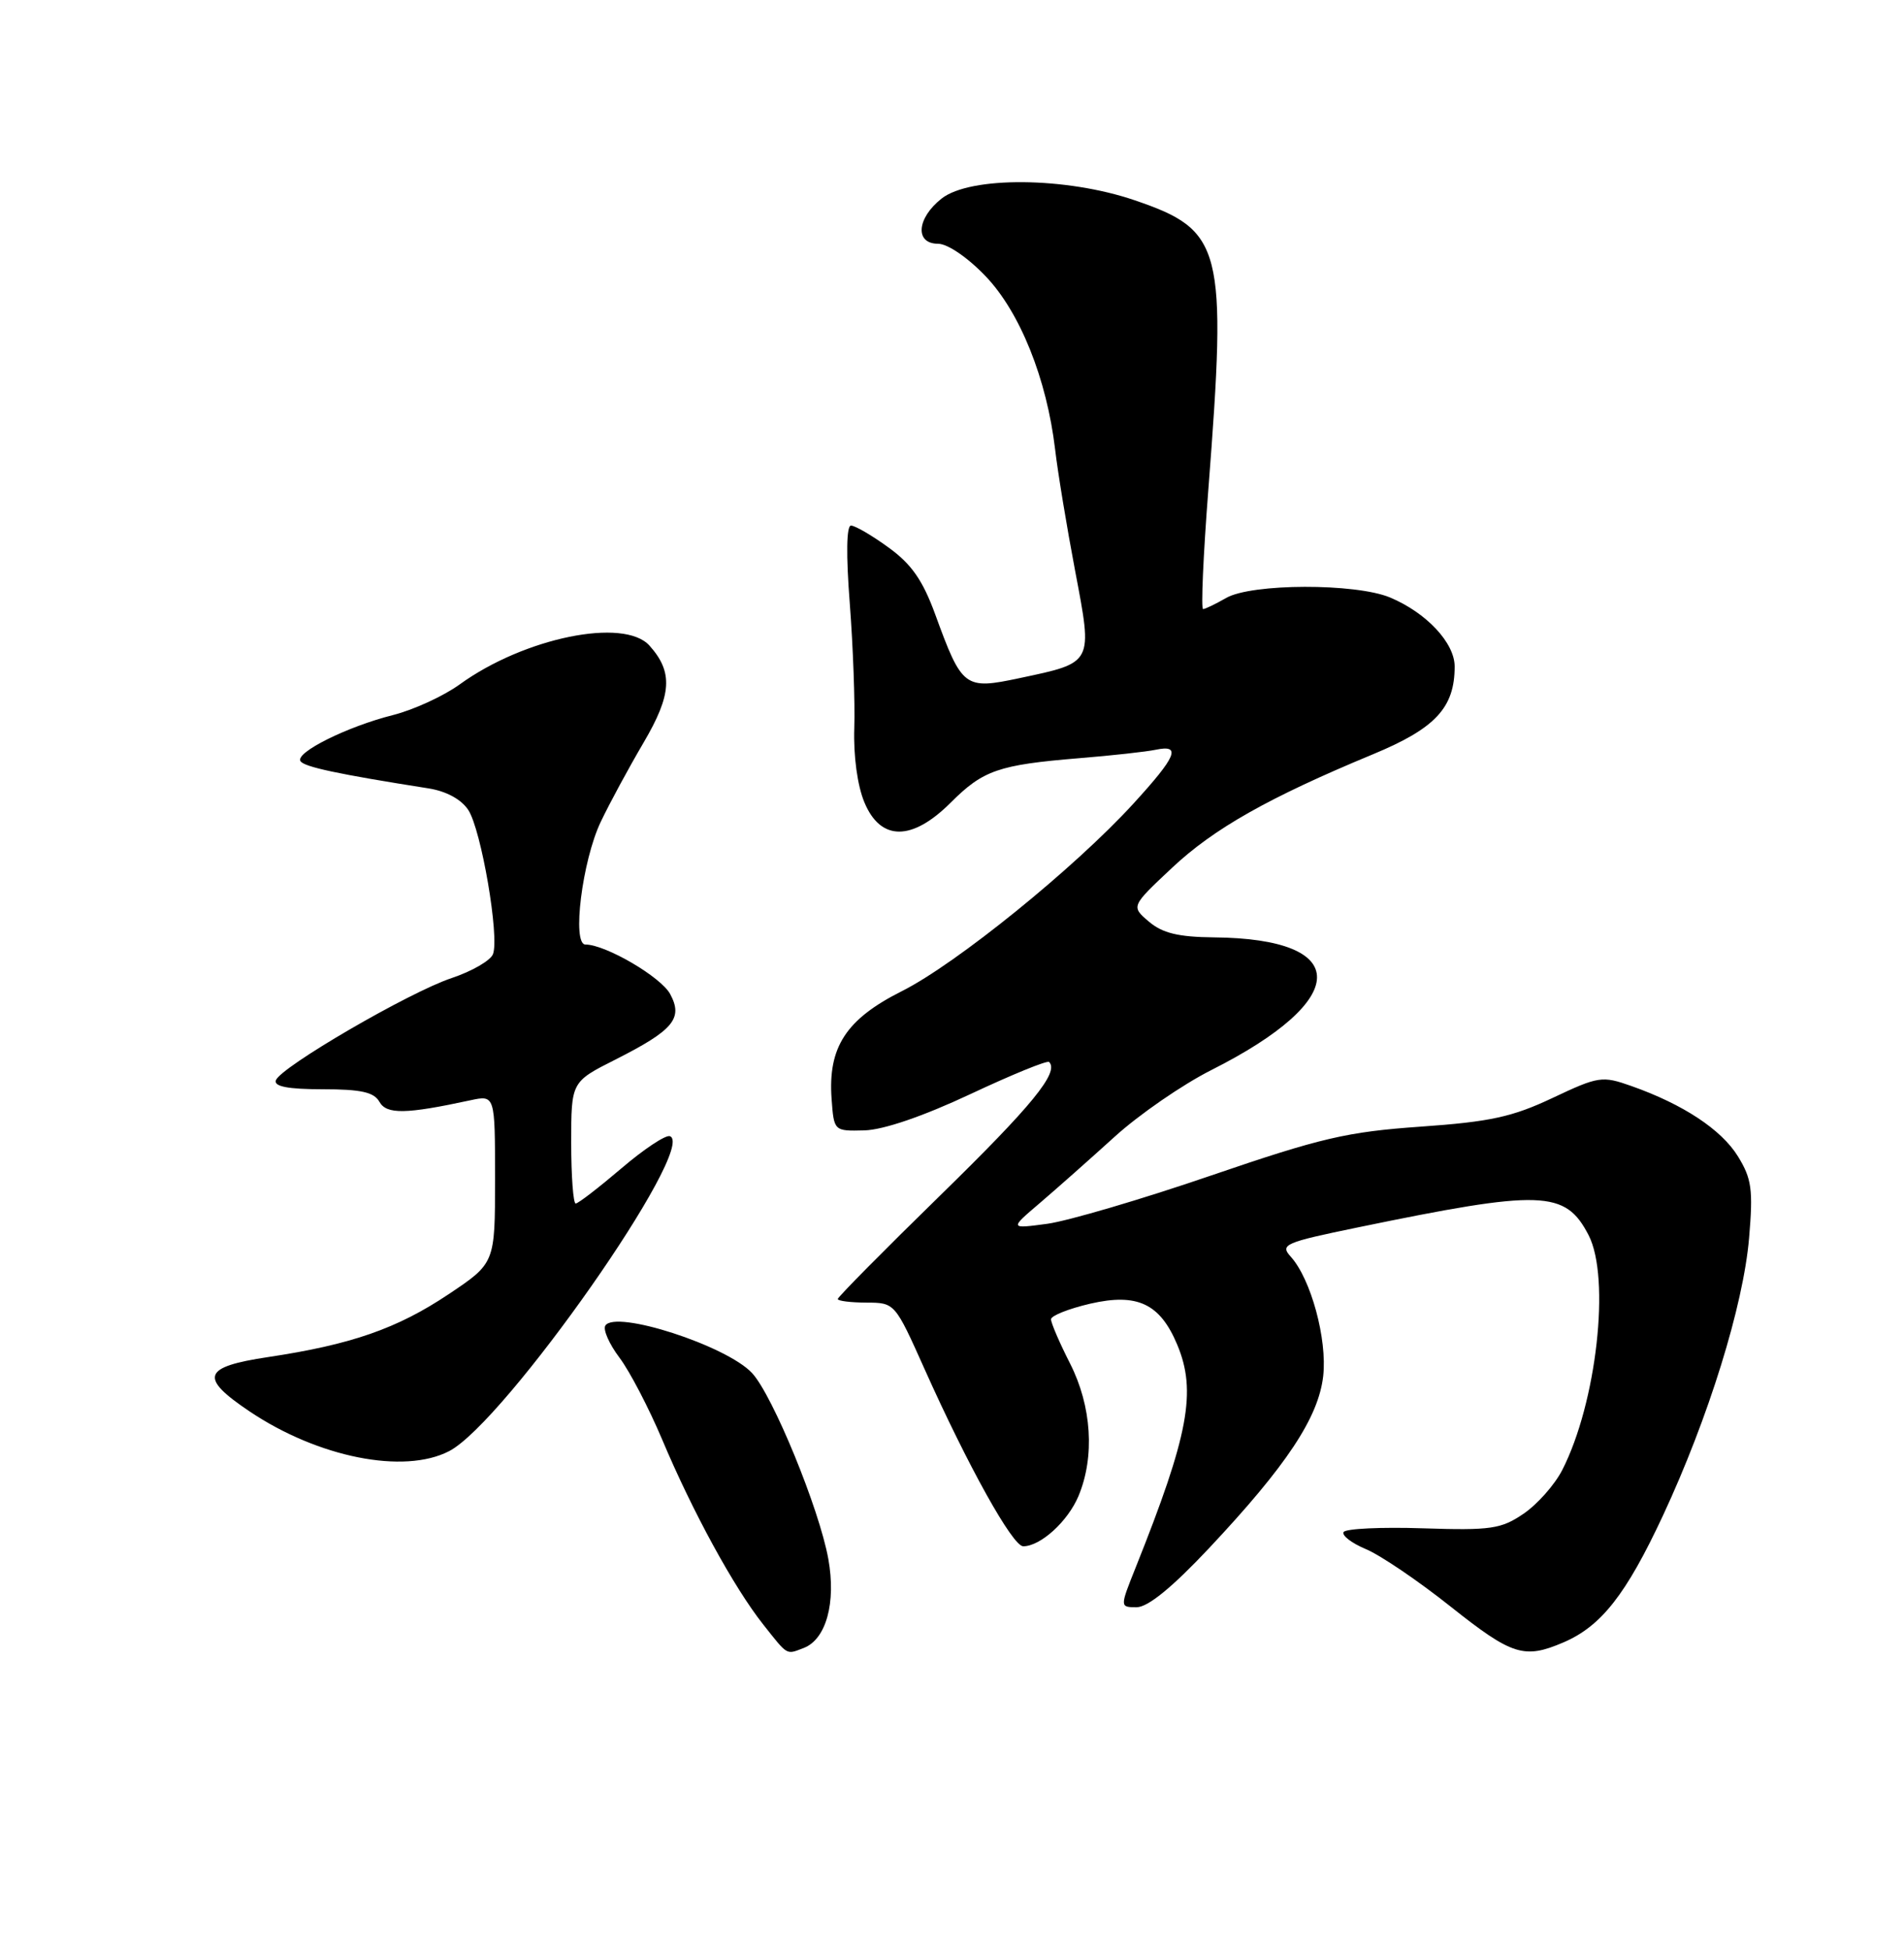 <?xml version="1.0" encoding="UTF-8" standalone="no"?>
<!DOCTYPE svg PUBLIC "-//W3C//DTD SVG 1.1//EN" "http://www.w3.org/Graphics/SVG/1.1/DTD/svg11.dtd" >
<svg xmlns="http://www.w3.org/2000/svg" xmlns:xlink="http://www.w3.org/1999/xlink" version="1.1" viewBox="0 0 250 256">
 <g >
 <path fill="currentColor"
d=" M 105.53 216.35 C 108.47 215.22 109.80 210.41 108.76 204.66 C 107.57 198.07 101.46 183.18 98.75 180.26 C 95.41 176.66 80.78 171.93 79.48 174.03 C 79.16 174.56 79.99 176.45 81.34 178.24 C 82.69 180.03 85.21 184.88 86.95 189.00 C 90.94 198.47 96.37 208.41 100.20 213.25 C 103.50 217.42 103.20 217.24 105.53 216.35 Z  M 205.28 215.62 C 210.24 213.50 213.51 209.33 218.34 198.99 C 224.33 186.14 228.91 171.39 229.66 162.52 C 230.20 156.16 230.00 154.74 228.19 151.80 C 226.01 148.28 220.99 144.97 214.19 142.57 C 210.37 141.22 209.89 141.29 203.86 144.14 C 198.59 146.63 195.68 147.27 186.52 147.91 C 176.86 148.59 173.46 149.38 159.00 154.33 C 149.93 157.44 140.26 160.28 137.53 160.66 C 132.55 161.33 132.55 161.33 136.53 157.94 C 138.71 156.08 143.13 152.16 146.35 149.24 C 149.56 146.32 155.28 142.38 159.05 140.48 C 177.43 131.22 177.57 123.22 159.36 123.06 C 154.73 123.01 152.64 122.51 150.86 121.00 C 148.50 118.99 148.50 118.99 153.87 113.95 C 159.38 108.77 166.59 104.70 180.28 99.02 C 188.48 95.62 191.00 92.91 191.00 87.50 C 191.00 84.40 187.29 80.44 182.52 78.44 C 177.98 76.55 164.36 76.58 161.00 78.50 C 159.62 79.29 158.26 79.95 157.97 79.96 C 157.68 79.98 157.99 72.91 158.66 64.25 C 161.12 32.41 160.57 30.24 148.98 26.29 C 140.00 23.22 127.40 23.11 123.63 26.07 C 120.36 28.65 120.10 32.00 123.17 32.00 C 124.42 32.00 127.07 33.81 129.42 36.27 C 133.93 40.99 137.44 49.73 138.54 59.00 C 138.89 62.02 140.08 69.21 141.17 74.96 C 143.49 87.19 143.61 86.96 133.85 89.03 C 126.64 90.56 126.32 90.32 122.79 80.64 C 121.16 76.19 119.68 74.05 116.67 71.88 C 114.49 70.29 112.27 69.00 111.74 69.00 C 111.14 69.00 111.08 72.83 111.58 79.25 C 112.01 84.89 112.28 92.24 112.17 95.59 C 112.05 99.24 112.58 103.15 113.50 105.34 C 115.63 110.45 119.75 110.45 124.84 105.36 C 129.09 101.11 131.12 100.41 141.67 99.54 C 145.98 99.19 150.51 98.69 151.75 98.43 C 155.15 97.72 154.51 99.28 148.83 105.49 C 141.10 113.95 125.58 126.52 118.42 130.12 C 111.09 133.80 108.70 137.47 109.19 144.27 C 109.50 148.50 109.50 148.50 113.50 148.40 C 116.00 148.33 121.21 146.55 127.41 143.64 C 132.86 141.08 137.51 139.18 137.75 139.42 C 139.10 140.77 135.53 145.14 123.47 156.92 C 116.06 164.16 110.00 170.28 110.00 170.54 C 110.00 170.79 111.69 171.00 113.75 171.01 C 117.50 171.02 117.50 171.03 121.41 179.76 C 127.10 192.47 132.96 203.00 134.35 203.00 C 136.62 203.00 140.21 199.74 141.61 196.40 C 143.77 191.23 143.35 184.62 140.50 179.00 C 139.12 176.29 138.00 173.68 138.00 173.20 C 138.00 172.73 140.32 171.81 143.15 171.15 C 149.34 169.73 152.32 171.14 154.58 176.55 C 157.14 182.67 156.07 188.39 149.13 205.75 C 147.03 211.00 147.03 211.00 149.25 211.00 C 150.72 211.00 153.91 208.40 158.75 203.25 C 168.94 192.40 173.12 186.10 173.74 180.65 C 174.28 175.82 172.13 167.90 169.47 164.97 C 168.05 163.39 168.67 163.12 178.22 161.15 C 202.48 156.14 205.52 156.24 208.59 162.16 C 211.48 167.77 209.64 184.19 205.12 193.00 C 204.13 194.93 201.85 197.50 200.04 198.73 C 197.10 200.73 195.76 200.93 186.84 200.64 C 181.39 200.46 176.70 200.68 176.42 201.13 C 176.15 201.57 177.47 202.59 179.36 203.38 C 181.25 204.17 186.24 207.55 190.46 210.91 C 198.56 217.34 200.12 217.83 205.28 215.62 Z  M 58.97 190.51 C 66.28 186.74 91.71 150.43 87.95 149.16 C 87.39 148.97 84.52 150.88 81.56 153.41 C 78.60 155.93 75.92 158.00 75.59 158.00 C 75.27 158.00 75.00 154.41 75.00 150.01 C 75.00 142.03 75.00 142.03 80.81 139.10 C 88.42 135.25 89.72 133.71 88.00 130.51 C 86.80 128.26 79.51 124.00 76.87 124.00 C 75.07 124.00 76.45 112.99 78.88 107.89 C 80.03 105.47 82.56 100.80 84.50 97.50 C 88.22 91.17 88.40 88.23 85.27 84.75 C 81.92 81.04 68.83 83.72 60.36 89.85 C 58.23 91.39 54.30 93.19 51.62 93.87 C 45.58 95.39 38.75 98.79 39.45 99.92 C 39.92 100.68 44.37 101.63 56.26 103.50 C 58.60 103.87 60.57 104.94 61.49 106.34 C 63.19 108.94 65.60 122.99 64.73 125.26 C 64.41 126.10 61.97 127.51 59.31 128.40 C 53.74 130.25 36.80 140.11 36.22 141.83 C 35.95 142.64 37.84 143.00 42.37 143.00 C 47.40 143.00 49.11 143.38 49.82 144.65 C 50.76 146.32 53.28 146.28 61.75 144.45 C 65.00 143.75 65.00 143.75 65.00 154.79 C 65.00 165.83 65.00 165.83 58.90 169.91 C 52.14 174.43 46.12 176.52 35.20 178.16 C 26.59 179.45 26.12 180.83 32.78 185.30 C 41.78 191.34 53.04 193.58 58.97 190.51 Z "/>
</g>
</svg>